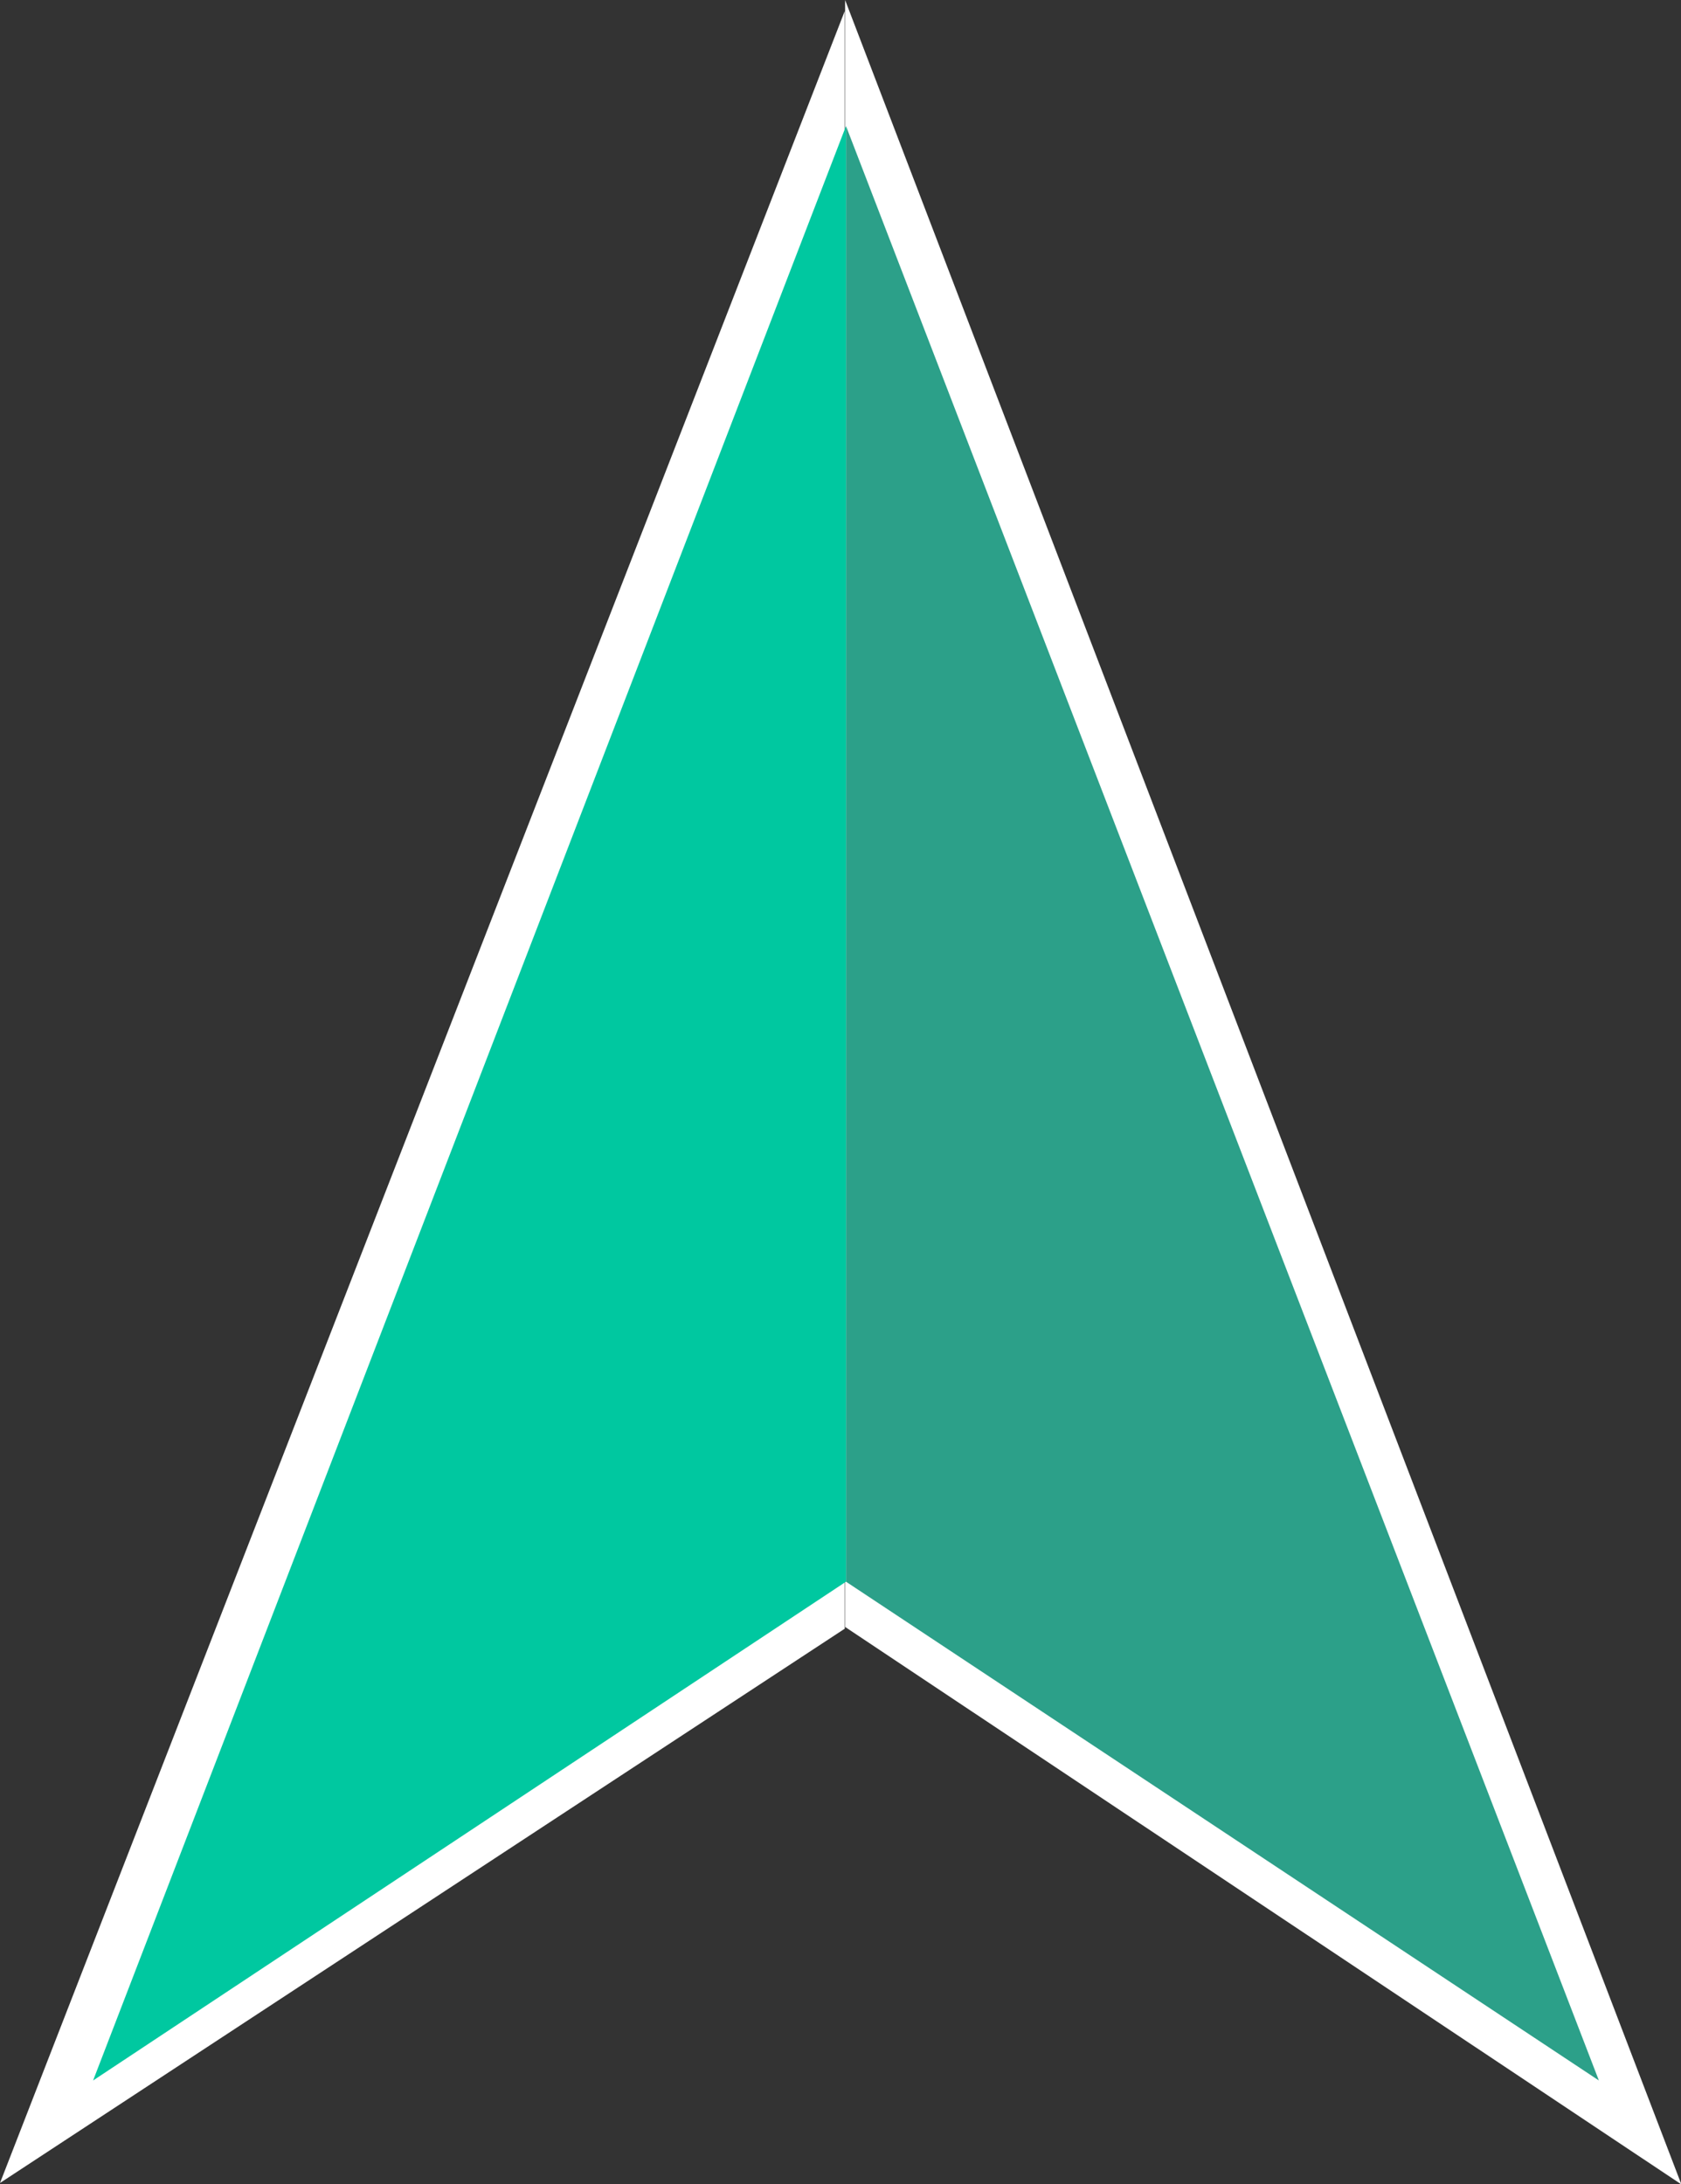 <?xml version="1.0" encoding="UTF-8" standalone="no"?>
<!-- Generator: Adobe Illustrator 16.0.0, SVG Export Plug-In . SVG Version: 6.00 Build 0)  -->

<svg
   version="1.1"
   id="Layer_1"
   x="0px"
   y="0px"
   width="111.823"
   height="145.241"
   viewBox="0 0 111.823 145.241"
   enable-background="new 0 0 100.17 150.253"
   xml:space="preserve"
   sodipodi:docname="arrow-green.svg"
   inkscape:version="1.2.1 (9c6d41e410, 2022-07-14)"
   xmlns:inkscape="http://www.inkscape.org/namespaces/inkscape"
   xmlns:sodipodi="http://sodipodi.sourceforge.net/DTD/sodipodi-0.dtd"
   xmlns="http://www.w3.org/2000/svg"
   xmlns:svg="http://www.w3.org/2000/svg"><rect x="0" y="0" width="111.823" height="145.241" fill="#333333" stroke="none"/><defs
   id="defs14629" /><sodipodi:namedview
   id="namedview14627"
   pagecolor="#ffffff"
   bordercolor="#000000"
   borderopacity="0.25"
   inkscape:showpageshadow="2"
   inkscape:pageopacity="0.0"
   inkscape:pagecheckerboard="0"
   inkscape:deskcolor="#d1d1d1"
   showgrid="false"
   inkscape:zoom="6.8351378"
   inkscape:cx="56.180287"
   inkscape:cy="63.202822"
   inkscape:window-width="2560"
   inkscape:window-height="1377"
   inkscape:window-x="-8"
   inkscape:window-y="-8"
   inkscape:window-maximized="1"
   inkscape:current-layer="Layer_1" />
<g
   id="g14624-2"
   style="fill:#ffffff"
   transform="matrix(1.02,0,0,0.919,5.121,3.804)">
	<polygon
   fill="#77D200"
   points="100.167,150.255 50.084,0 50.084,111.909 "
   id="polygon14620-5"
   style="fill:#ffffff"
   transform="matrix(1.089,0,0,1.052,-4.447,-4.14)" />
	<polygon
   fill="#8DE428"
   points="50.084,111.909 0,150.255 50.084,0 "
   id="polygon14622-8"
   style="fill:#ffffff"
   transform="matrix(1.1,0,0,1.046,-5.02,-3.343)" />
</g><g
   id="g14624"
   style="fill:#008066"
   transform="matrix(1,0,0,0.865,6.193,8.381)">
	<polygon
   fill="#77D200"
   points="50.084,0 50.084,111.909 100.167,150.255 "
   id="polygon14620"
   style="fill:#2ca089" />
	<polygon
   fill="#8DE428"
   points="50.084,0 50.084,111.909 0,150.255 "
   id="polygon14622"
   style="fill:#00C8A0" />
</g>
</svg>
